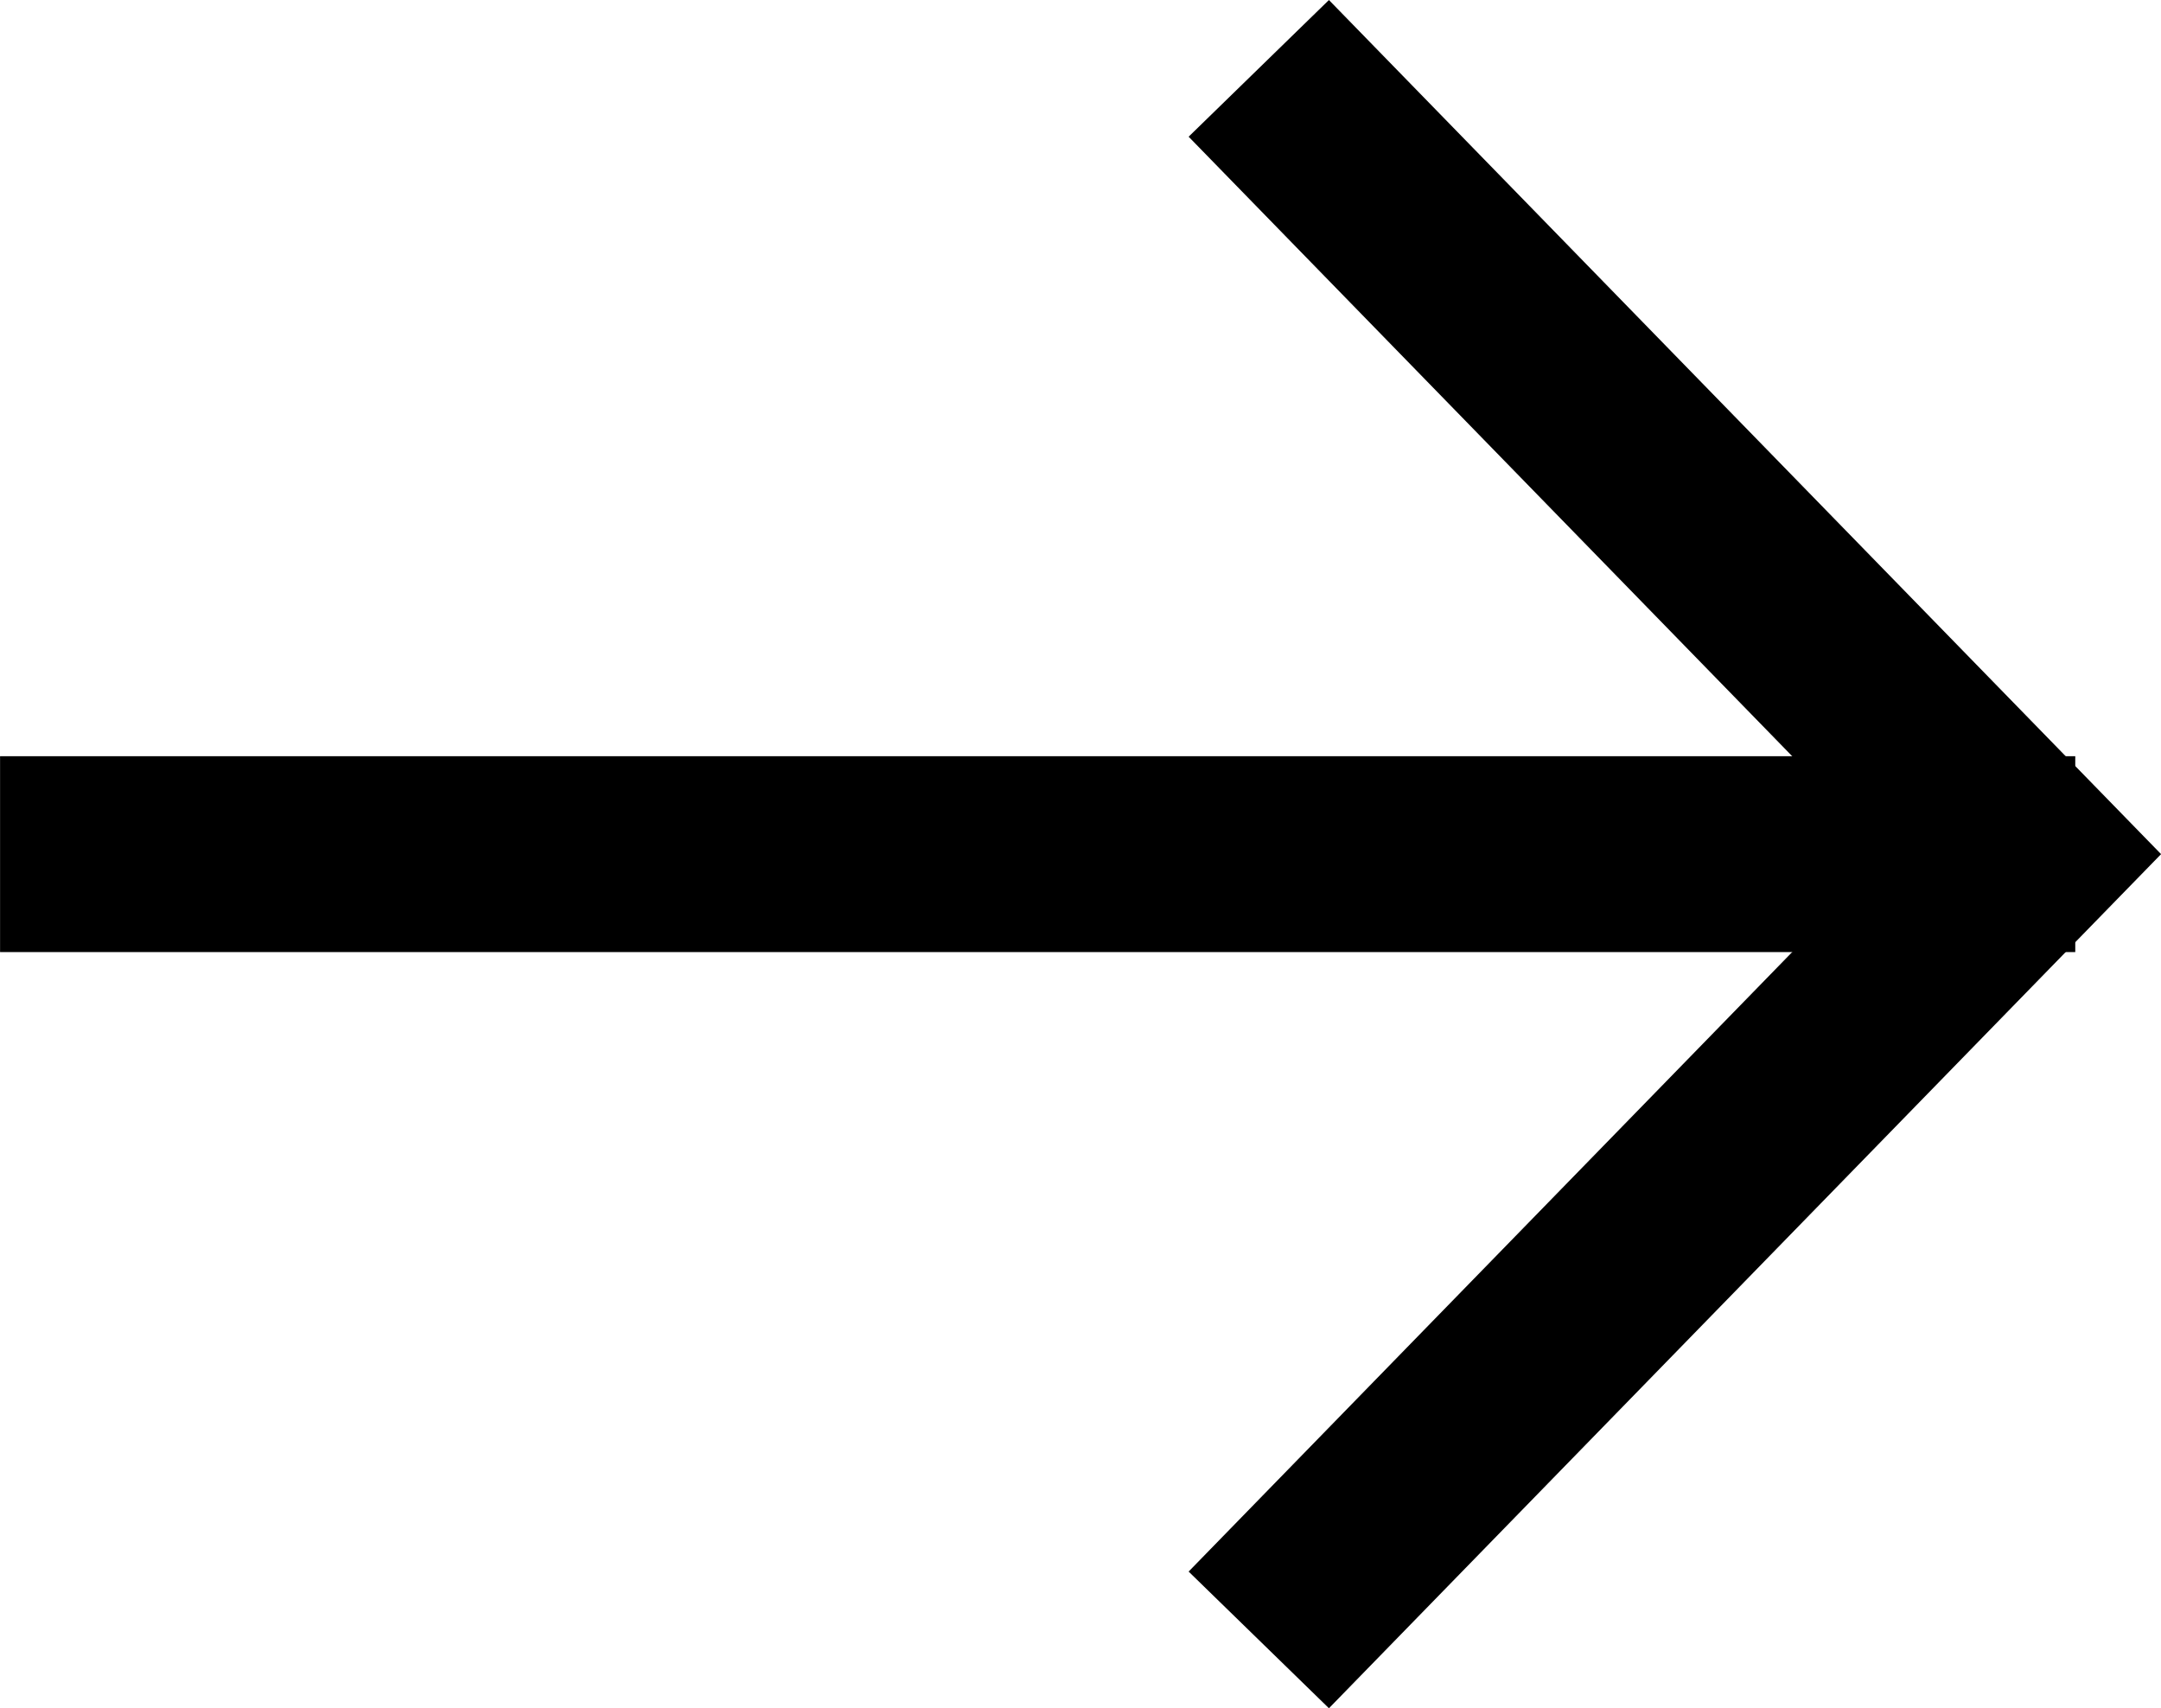 <svg xmlns="http://www.w3.org/2000/svg" width="33.097" height="26.163" viewBox="0 0 33.097 26.163">
  <g id="Grupo_61" data-name="Grupo 61" transform="translate(-3.819 -3.838)">
    <g id="Grupo_4" data-name="Grupo 4" transform="translate(35.813 3.587) rotate(90)">
      <path id="Trazado_736" data-name="Trazado 736" d="M0,11.725,12.035,0,24.07,11.725" transform="translate(1.298 0.99)" fill="none" stroke="#000" stroke-width="3"/>
      <path id="Trazado_737" data-name="Trazado 737" d="M0,0V31.783" transform="translate(13.333 0.21)" fill="none" stroke="#000" stroke-width="3"/>
    </g>
  </g>
</svg>
